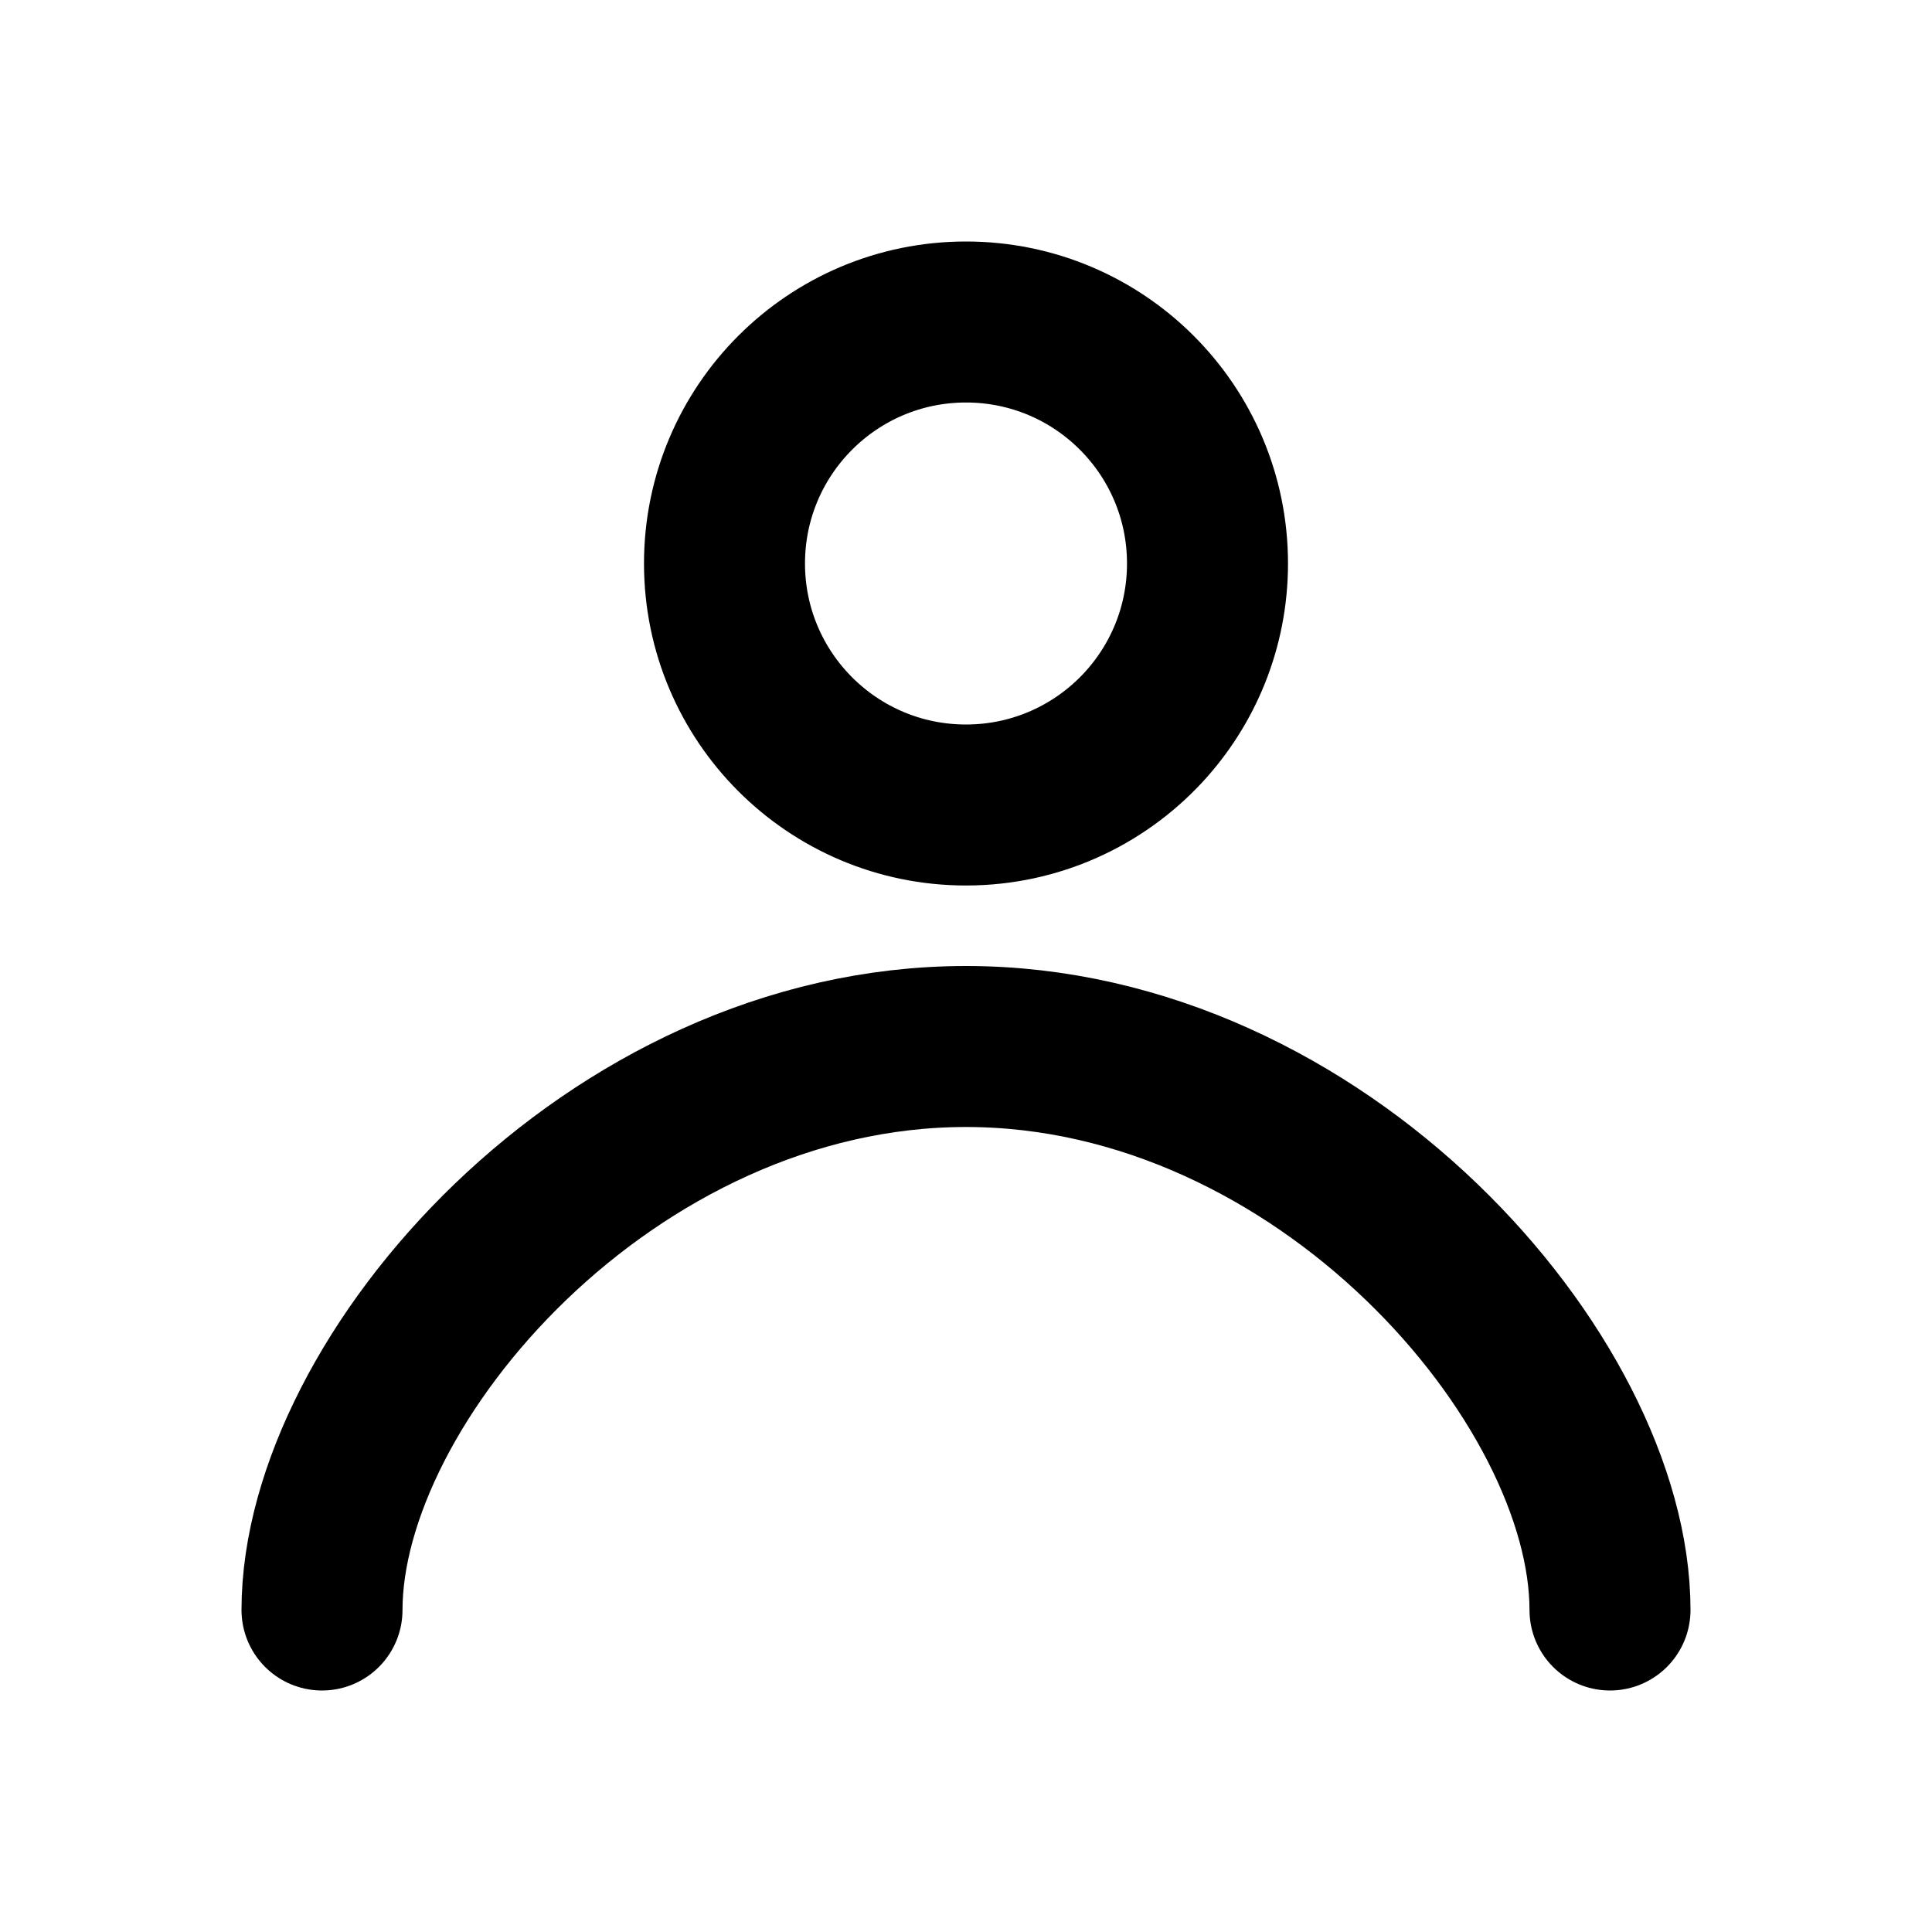 <svg width="24" height="24" viewBox="0 0 24 24" fill="none" xmlns="http://www.w3.org/2000/svg">
<g class="icoUser">
<path d="M20 20C20 17.134 16.418 13 12 13C7.582 13 4 17.134 4 20" stroke="black" stroke-width="2" stroke-linecap="round" class="strokeBasic"></path>
<path d="M15 7C15 7.788 14.696 8.505 14.2 9.04C13.652 9.63 12.869 10 12 10C10.343 10 9 8.657 9 7C9 5.343 10.343 4 12 4C13.657 4 15 5.343 15 7Z" stroke="black" stroke-width="2" class="strokePoint"></path>
</g>
</svg>